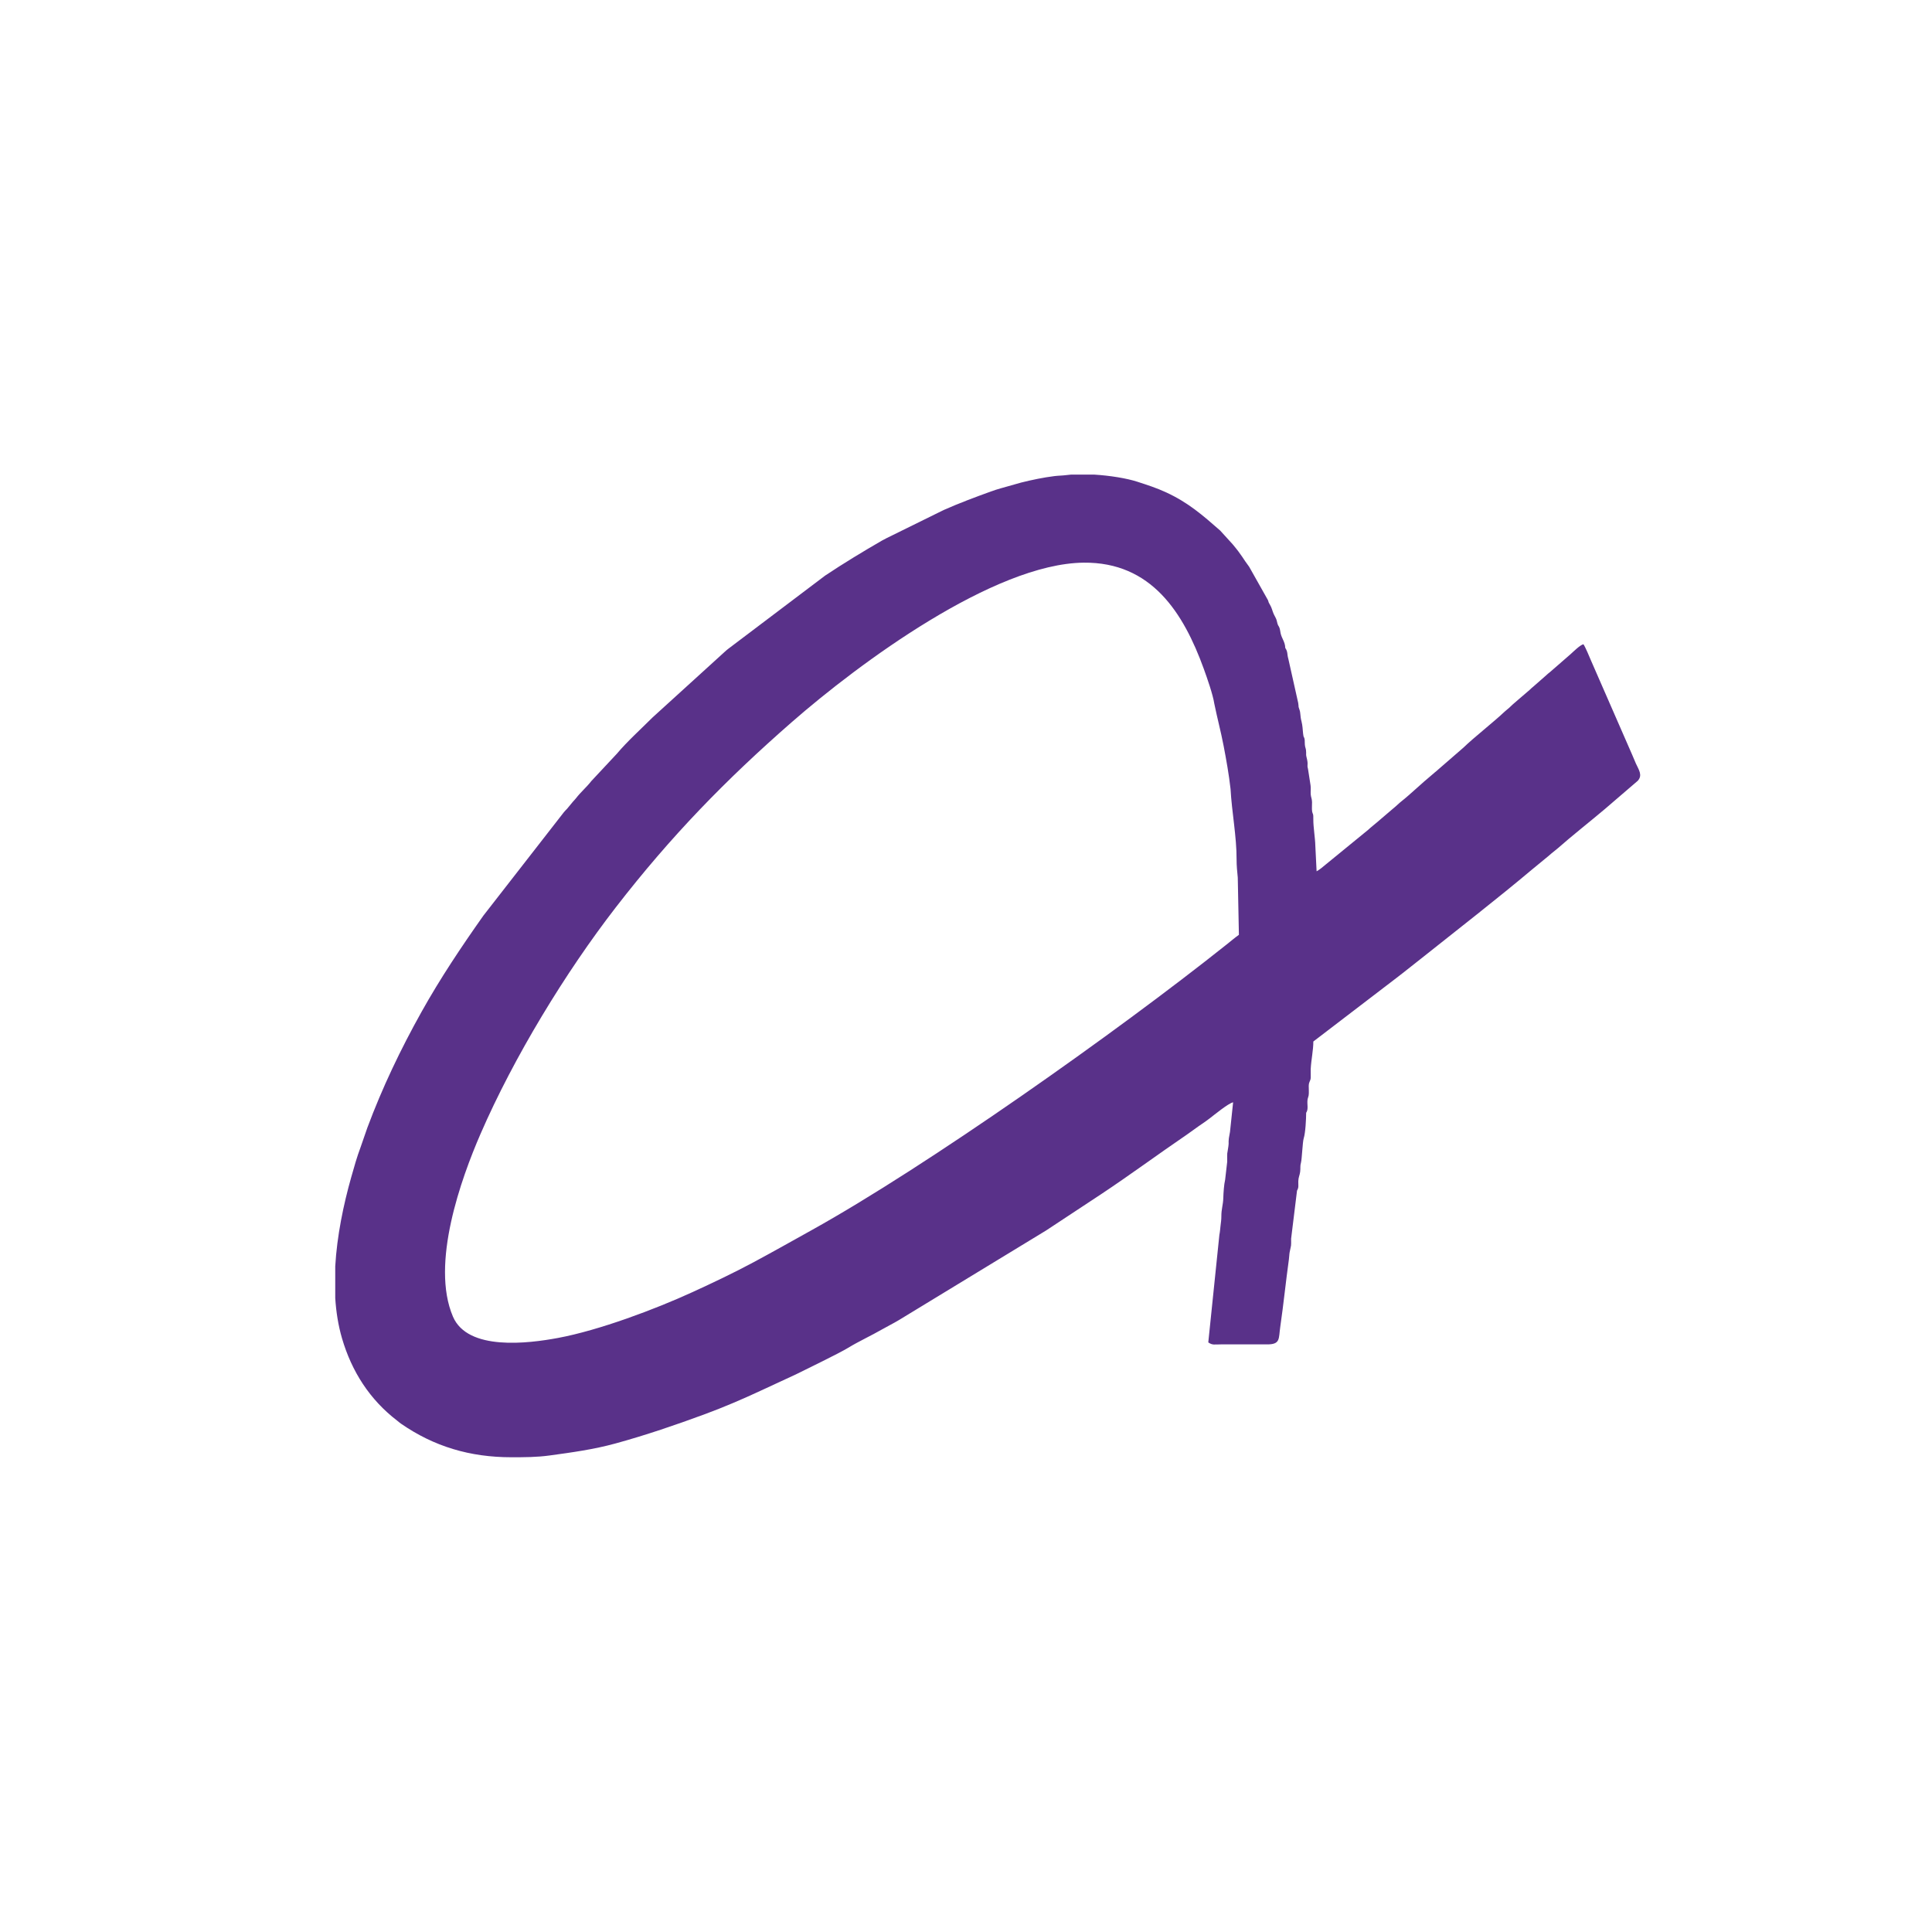<?xml version="1.0" encoding="UTF-8"?>
<!DOCTYPE svg PUBLIC "-//W3C//DTD SVG 1.1//EN" "http://www.w3.org/Graphics/SVG/1.1/DTD/svg11.dtd">
<!-- Creator: CorelDRAW 2021 (64-Bit) -->
<svg xmlns="http://www.w3.org/2000/svg" xml:space="preserve" width="5.282in" height="5.282in" version="1.1" style="shape-rendering:geometricPrecision; text-rendering:geometricPrecision; image-rendering:optimizeQuality; fill-rule:evenodd; clip-rule:evenodd"
viewBox="0 0 5165.59 5165.59"
 xmlns:xlink="http://www.w3.org/1999/xlink"
 xmlns:xodm="http://www.corel.com/coreldraw/odm/2003">
 <defs>
  <style type="text/css">
   <![CDATA[
    .fil1 {fill:none}
    .fil0 {fill:#593189}
   ]]>
  </style>
 </defs>
 <g id="Layer_x0020_1">
  <path class="fil0" d="M3511.38 2784.74l221.32 -169.25c6.2,-4.62 11.71,-9.11 17.71,-13.7l55.57 -43.86c94.67,-75.43 197.8,-155.34 289.29,-232.34l35.43 -29.12c5.65,-4.39 11.36,-9.37 17.06,-14.35 6.22,-5.44 12,-9.27 18.28,-14.86 33.25,-29.63 88.66,-73.42 124.64,-103.9l88.22 -75.77c13.18,-14.73 3.4,-28.19 -5.12,-46.42 -3.83,-8.19 -6.06,-15.05 -9.89,-23.25l-109.27 -250.1c-5.02,-11.47 -14.92,-36.25 -20.98,-45.31 -9.33,2.18 -26.05,19.11 -34.47,26.59l-55.02 47.91c-4.6,3.87 -5.89,4.35 -10.38,8.81l-33.45 29.35c-5.49,4.24 -6.34,5.69 -11.05,9.88l-33.82 28.98c-7.37,5.93 -14.08,12.51 -21.09,19.04 -4.34,4.03 -6.79,5.22 -11.36,9.58 -28.48,27.12 -82.69,69.48 -109.89,95.97l-66.32 57.54c-4.65,4.63 -6.75,5.58 -11.3,9.63 -4.35,3.87 -5.71,5.17 -10.31,8.87 -18.03,14.44 -58.37,52.48 -77.52,67.29 -7.84,6.07 -14.22,13.05 -22.41,19.46l-44.23 37.77c-7.67,6.68 -15.29,12.24 -22.63,19.24l-114.24 93.37c-7.65,6.27 -15.47,13.26 -23.96,17.85l-3.48 -69.85c-0.21,-16.91 -5.47,-49.26 -5.28,-67.99 0.2,-19.87 -1.15,-12.22 -3.05,-21.38 -1.4,-6.75 -0.22,-18.37 -0.4,-25.77 -0.24,-10.01 -2.86,-12.32 -3.5,-20.66 -0.62,-8.03 0.75,-16.3 -0.46,-24.22l-6.81 -43.78c-3.71,-13.5 1.94,-9.04 -4.16,-32.47 -1.19,-4.59 -0.8,-6.49 -0.82,-11.4 -0.04,-12.25 -2.74,-11.74 -3.44,-20.98 -0.86,-11.32 1.05,-14.01 -3.54,-22.17 -2.04,-9.79 -1.85,-21.29 -3.69,-31.65 -3.33,-18.68 -2.75,-6.94 -5.25,-31.39 -0.28,-2.81 -0.63,-4.43 -1.56,-7.28 -4.88,-15.02 -1.29,-1.62 -3.67,-18.77l-26.49 -118.44c-3.7,-12.12 -0.82,-18.35 -8.2,-29.07 -0.42,-16.33 -9.44,-25.08 -12.43,-39.28 -0.95,-4.5 -1.57,-10.47 -3.04,-14.4 -2.3,-6.15 -3.38,-4.5 -5.52,-11.93 -1.57,-5.46 -1.5,-8 -3.98,-13.46 -1.96,-4.33 -3.95,-7.22 -5.89,-11.55 -3.93,-8.74 -4.82,-16.3 -10.04,-24.86 -4.1,-6.73 -2.57,-4.23 -5.29,-12.15l-50.28 -89.29c-17.19,-22.7 -18.16,-29.25 -44.31,-60.37l-33.24 -36.54c-47.34,-41.47 -85.35,-74.7 -144.08,-101.9 -25.63,-11.88 -50.5,-19.92 -77.7,-28.71 -28.53,-9.21 -72.76,-16.36 -114.93,-18.97l-62.13 0c-4.19,0.34 -8.22,0.76 -12.05,1.27 -11.37,1.51 -20.87,1.32 -32.17,2.72 -29.34,3.64 -60.3,10.1 -89.11,17.3l-54.43 15.35c-8.81,2.41 -18.31,5.58 -26.39,8.5 -42.12,15.23 -85.25,31.32 -126.53,49.67l-153.11 75.43c-4.34,2.59 -7.45,3.77 -11.4,6.04 -51.55,29.76 -102.85,60.88 -152.21,93.78l-259.34 195.98c-4.25,3.43 -5.29,4.2 -9.41,8.04l-192.77 175.33c-29.59,29.59 -68.58,64.94 -95.15,96.74l-68.26 73.05c-12.67,16.41 -28.54,29.64 -41.14,46.09 -3.11,4.07 -4.84,5.29 -8.2,9.24l-15.8 19.09c-3.3,3.72 -5.1,4.79 -8.41,9.04l-215.33 276.64c-58.8,83.35 -114.85,166.96 -165.18,257 -55.93,100.06 -104.89,202.39 -145.07,310.26l-17.97 51.81c-9.73,25.83 -17.11,52.18 -24.91,79.76 -21.01,74.27 -38.15,157.07 -42.86,238.68l0 84.85c2.36,37.18 8.08,73.36 18.05,107.53 25.87,88.65 74.25,164.21 147.7,220.4 3.95,3.02 5.13,4.53 9.73,7.72 88.59,61.37 184.69,90.03 295.55,90 35.46,-0.01 67.96,-0.07 101.72,-4.7 60.7,-8.33 117.75,-16.03 177.05,-32.3 80.99,-22.22 160.95,-49.54 239.1,-78.41 49.37,-18.24 99.63,-39.72 147.37,-61.97l95.38 -44.18c30.22,-15.22 113.51,-55.13 139.9,-71.2 27.63,-16.82 61.83,-32.58 90.46,-49.09 14.87,-8.57 30.13,-15.91 44.94,-24.85l393.64 -239.63 147.16 -97.08c77.33,-51.32 151.92,-106.52 228.54,-158.75 14.18,-9.66 26.44,-19.35 40.84,-28.95 6.98,-4.65 13.71,-9.56 20.33,-14.56 13.16,-9.95 49.79,-40.35 63.17,-43.37l-8.34 79c-6.34,31.83 -2.1,22.52 -4.4,39.21 -3.7,26.78 -3.07,8.31 -3.07,40.72l-5.56 48.35c-3.01,12.18 -4.45,33.98 -4.91,49.16 -0.55,18.16 -5.27,28.75 -5.19,48.91 0.03,8.95 -1.08,14.97 -2.1,24.06 -0.79,6.96 -1.67,18.08 -3.18,25.01l-29.66 287.58c11.78,7.89 15.77,5.23 34.89,5.23l122.16 0.04c36.37,0.19 30.79,-15.06 35.37,-46.62 9.02,-62.19 14.83,-121.27 23.16,-180.96 0.98,-7.05 0.94,-13.62 1.99,-18.94 4.38,-22.28 4.03,-12.94 3.92,-36.21l15.77 -128.39c5.21,-9.27 3.17,-12.66 3.42,-25.13 0.19,-9.99 3.74,-16.07 4.9,-24.76 1.47,-11.12 -0.57,-15.17 2.38,-25.53 2.35,-8.28 4.15,-55.02 7.17,-64.36 4.74,-14.65 6.56,-52.52 6.56,-68.33 6.74,-10.12 2.01,-21.72 3.68,-34.82 0.58,-4.55 2.23,-7.37 2.88,-11.07 1.32,-7.48 0.14,-17.96 0.32,-25.85 0.29,-12.56 4.92,-12.31 5.36,-22.67l-0.08 -22.6c1.44,-26.09 7.03,-50.08 7.03,-73.47zm-221.23 -674.92c3.31,61.35 16.3,126.44 16.13,188.45 -0.05,17.22 1.61,31.5 3.15,48.25l3.03 152.86c-10.85,7.82 -21.98,17.23 -32.86,25.9 -294.82,234.9 -801.18,592.49 -1109.73,763.91 -51.4,28.56 -102.02,57.21 -155.1,85.69 -52.29,28.05 -107.34,54.23 -162.82,79.66 -100.65,46.14 -250.34,102.35 -360.33,122.79 -79.08,14.69 -240.94,35.25 -280.5,-56.96 -60.55,-141.11 22.11,-369.81 73.55,-488.4 89.46,-206.27 228.05,-432.99 361.21,-605.22 149.06,-192.8 296.26,-343.13 470.76,-495.7 181.24,-158.47 541.09,-424.11 780.65,-426.65 181.31,-1.93 266.97,133.92 321.38,284.12 8.87,24.48 24.47,69.13 27.94,92.57 7.73,38.07 17.49,74.15 24.95,112.94 7.19,37.4 14.27,77.04 18.6,115.81z"/>
  <rect class="fil1" x="-0" y="-0" width="5165.59" height="5165.59"/>
 </g>
</svg>
